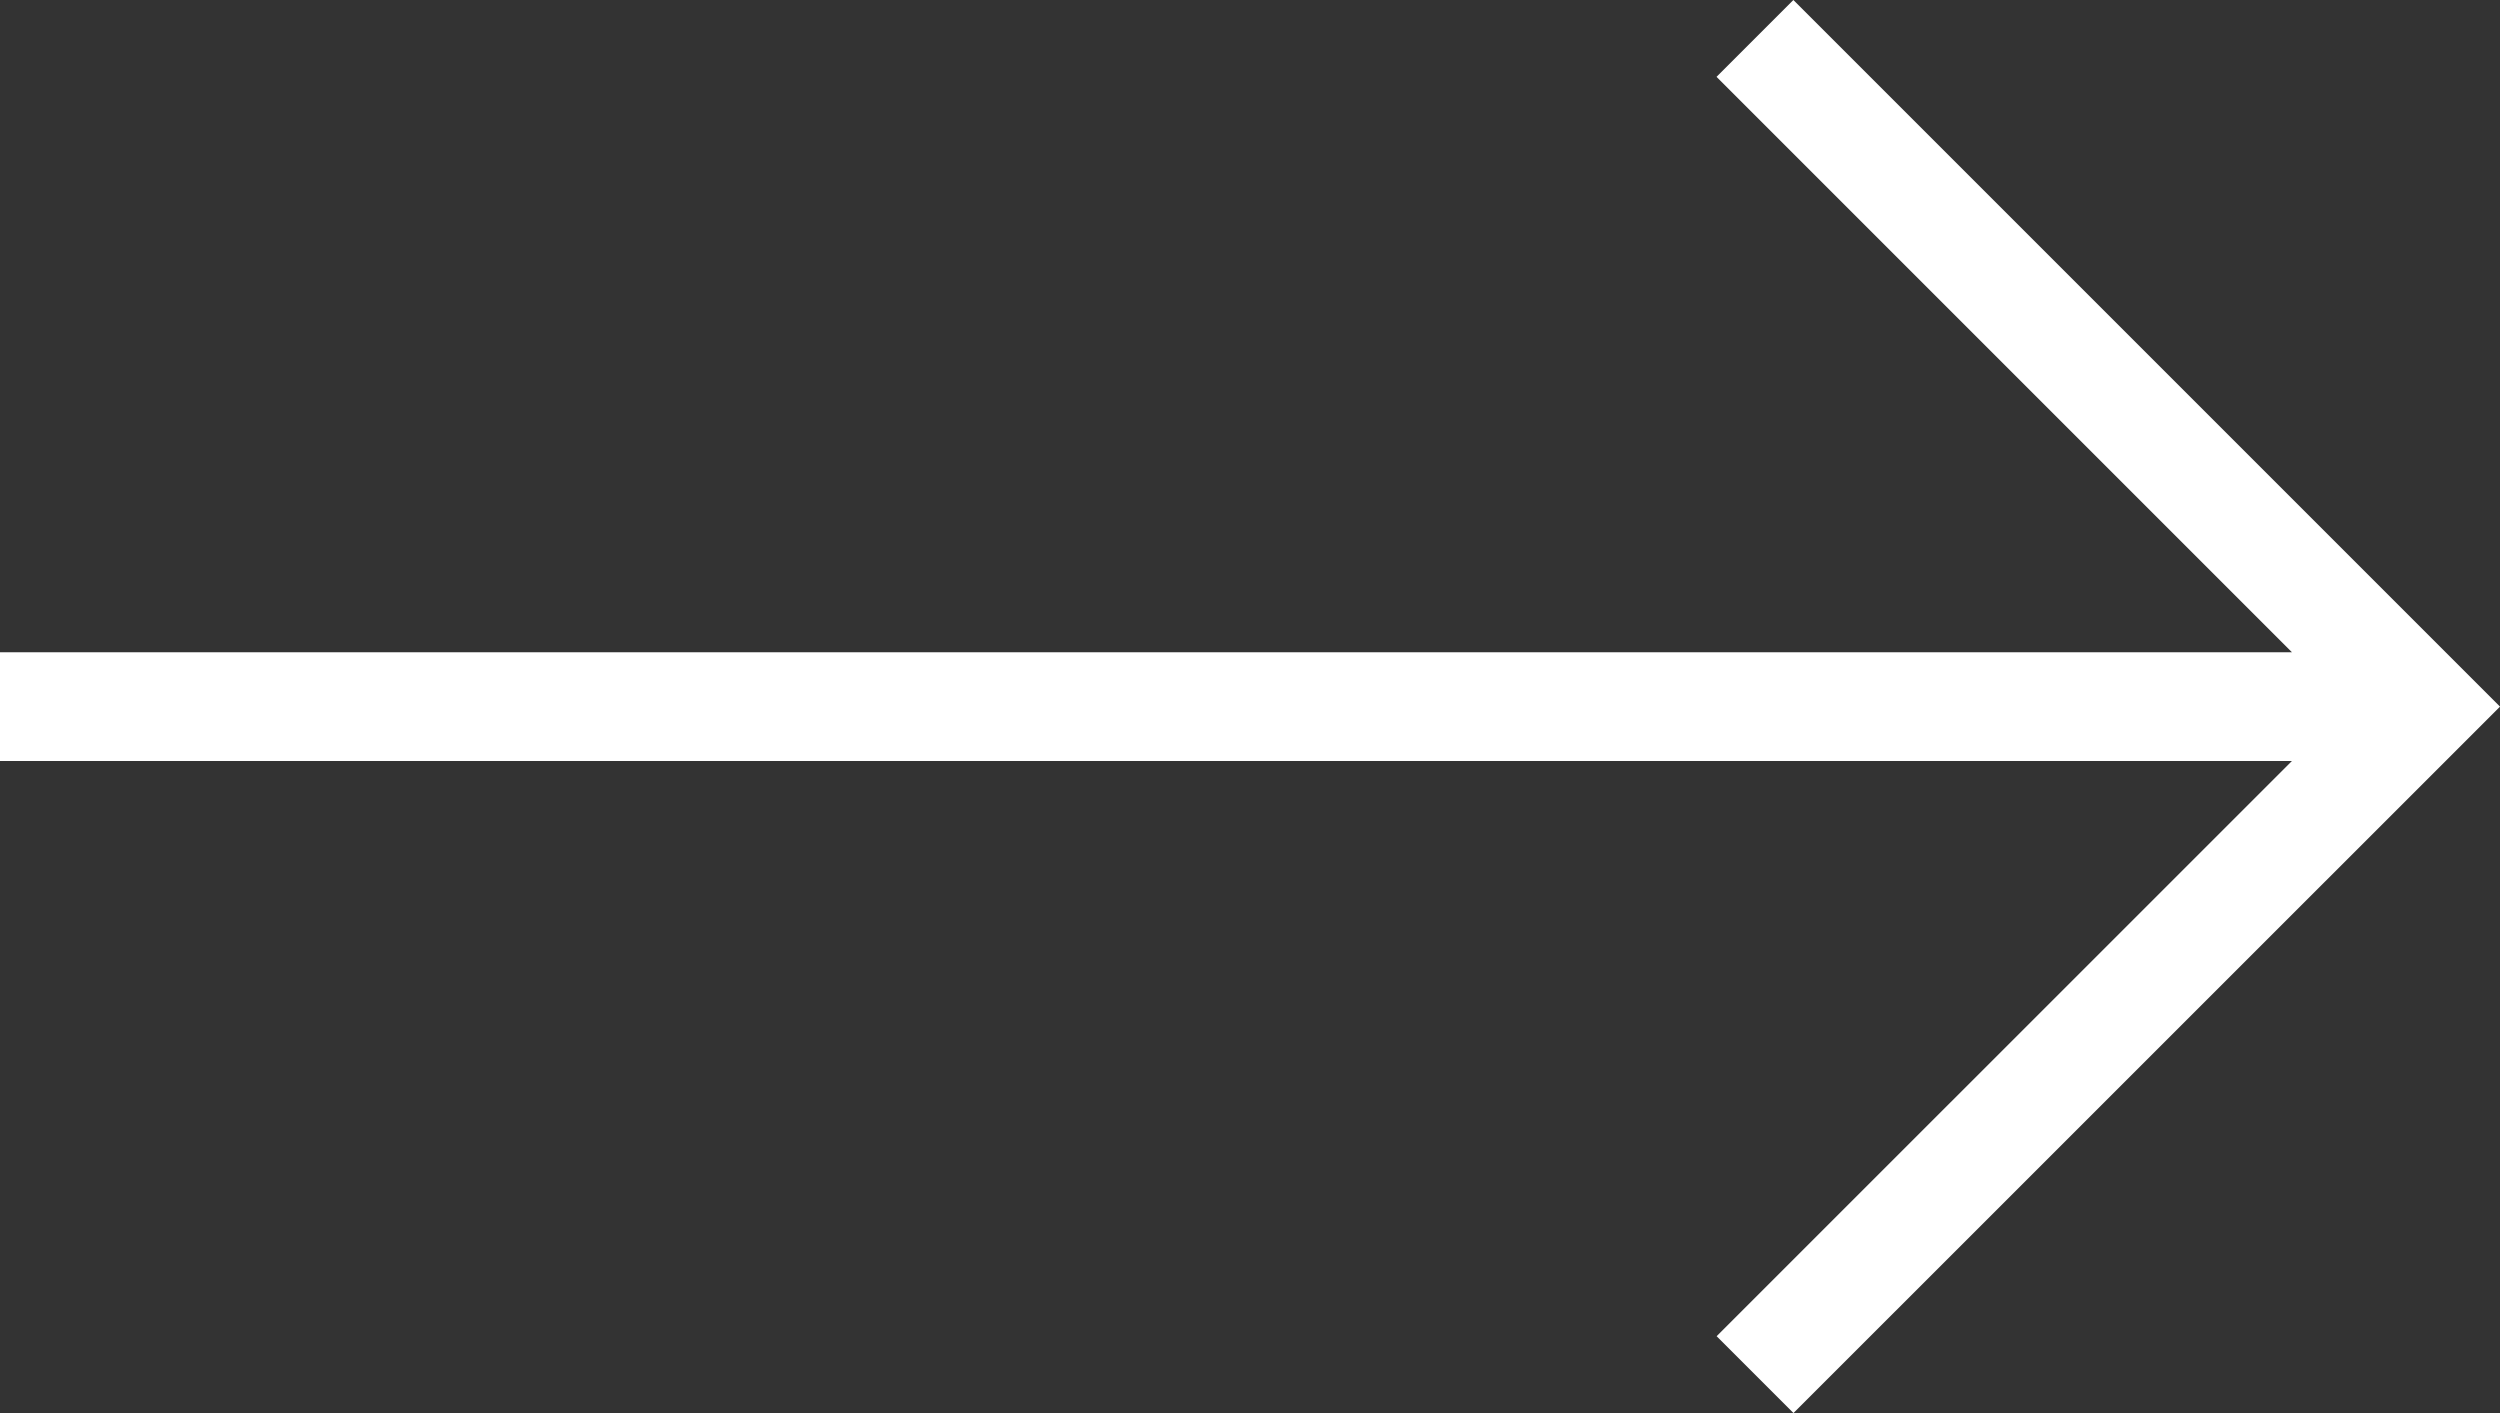 <?xml version="1.0" encoding="UTF-8"?>
<svg width="23px" height="13px" viewBox="0 0 23 13" version="1.1" xmlns="http://www.w3.org/2000/svg" xmlns:xlink="http://www.w3.org/1999/xlink">
    <rect x="0" y="0" width="23" height="13" fill="#333333" stroke="none"/>
    <title>Path</title>
    <g id="Symbols" stroke="none" stroke-width="1" fill="none" fill-rule="evenodd">
        <g id="txt-button" transform="translate(-93, -3)" fill="#FFFFFF" fill-rule="nonzero">
            <g id="icon-right-arrow" transform="translate(104.5, 9.5) scale(-1, 1) translate(-104.5, -9.5)translate(93, 3)">
                <polygon id="Path" points="1.914 6.001 7.208 0.707 6.501 0 0 6.501 6.5 13 7.207 12.293 1.914 7.001 23 7.001 23 6.001"></polygon>
            </g>
        </g>
    </g>
</svg>